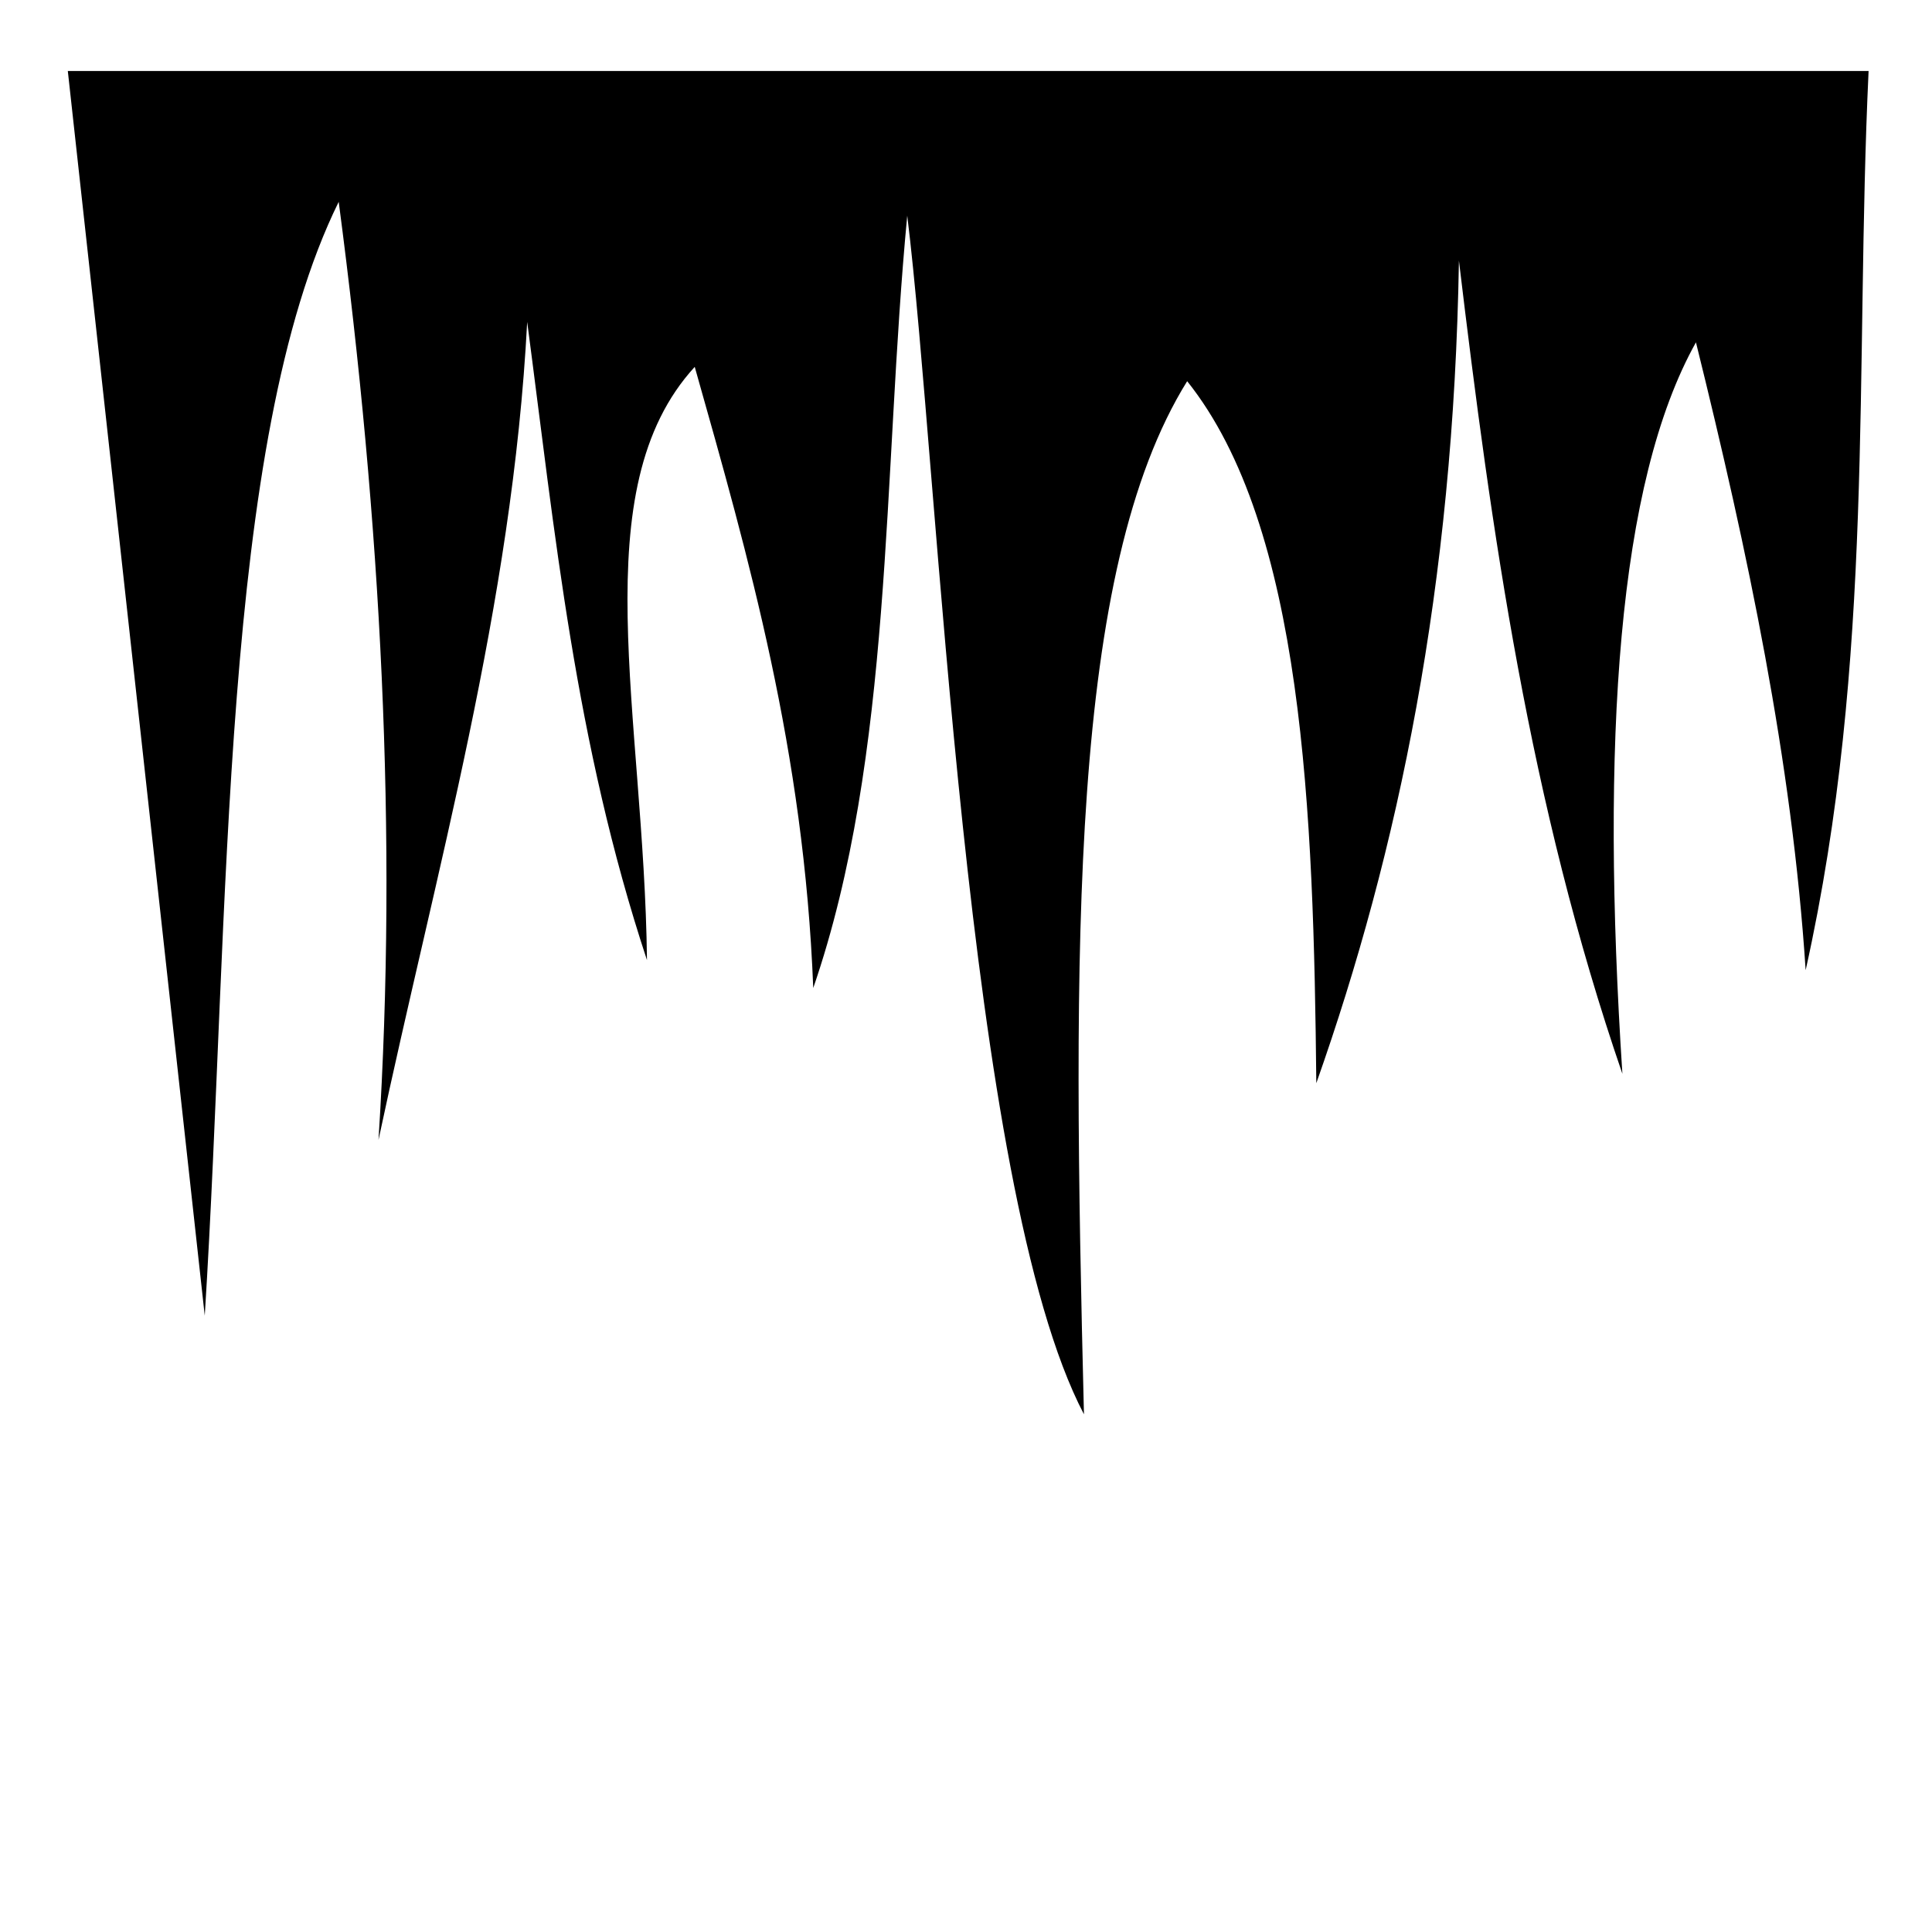 <svg xmlns="http://www.w3.org/2000/svg" width="1024px" height="1024px" viewBox="0 -64 1024 1024"><path d="M35.942-26.376l72.582 659.722c13.434-214.89 8.159-462.883 70.997-590.375 22.373 169.575 31.363 335.812 21.090 497.208 30.401-143.146 70.97-282.898 78.808-433.571 14.765 111.688 25.293 222.676 63.493 338.267-1.515-130.167-34.265-249.393 25.313-314.426 28.817 101.854 57.887 203.467 62.813 329.222 42.47-123.521 36.627-271.196 49.817-409.371 16.807 135.898 30.51 514.838 93.662 635.303-6.207-249.552-7.711-447.149 54.706-547.566 61.694 77.219 67.023 228.507 68.448 372.073 43.553-123.296 72.796-263.769 75.591-435.968 17.224 143.676 37.273 287.35 86.639 431.015-11.478-176.292-2.564-313.387 38.987-387.707 27.473 110.919 50.924 221.837 58.144 332.777 36.78-165.29 25.957-318.659 33.358-476.601h-954.447z"/></svg>